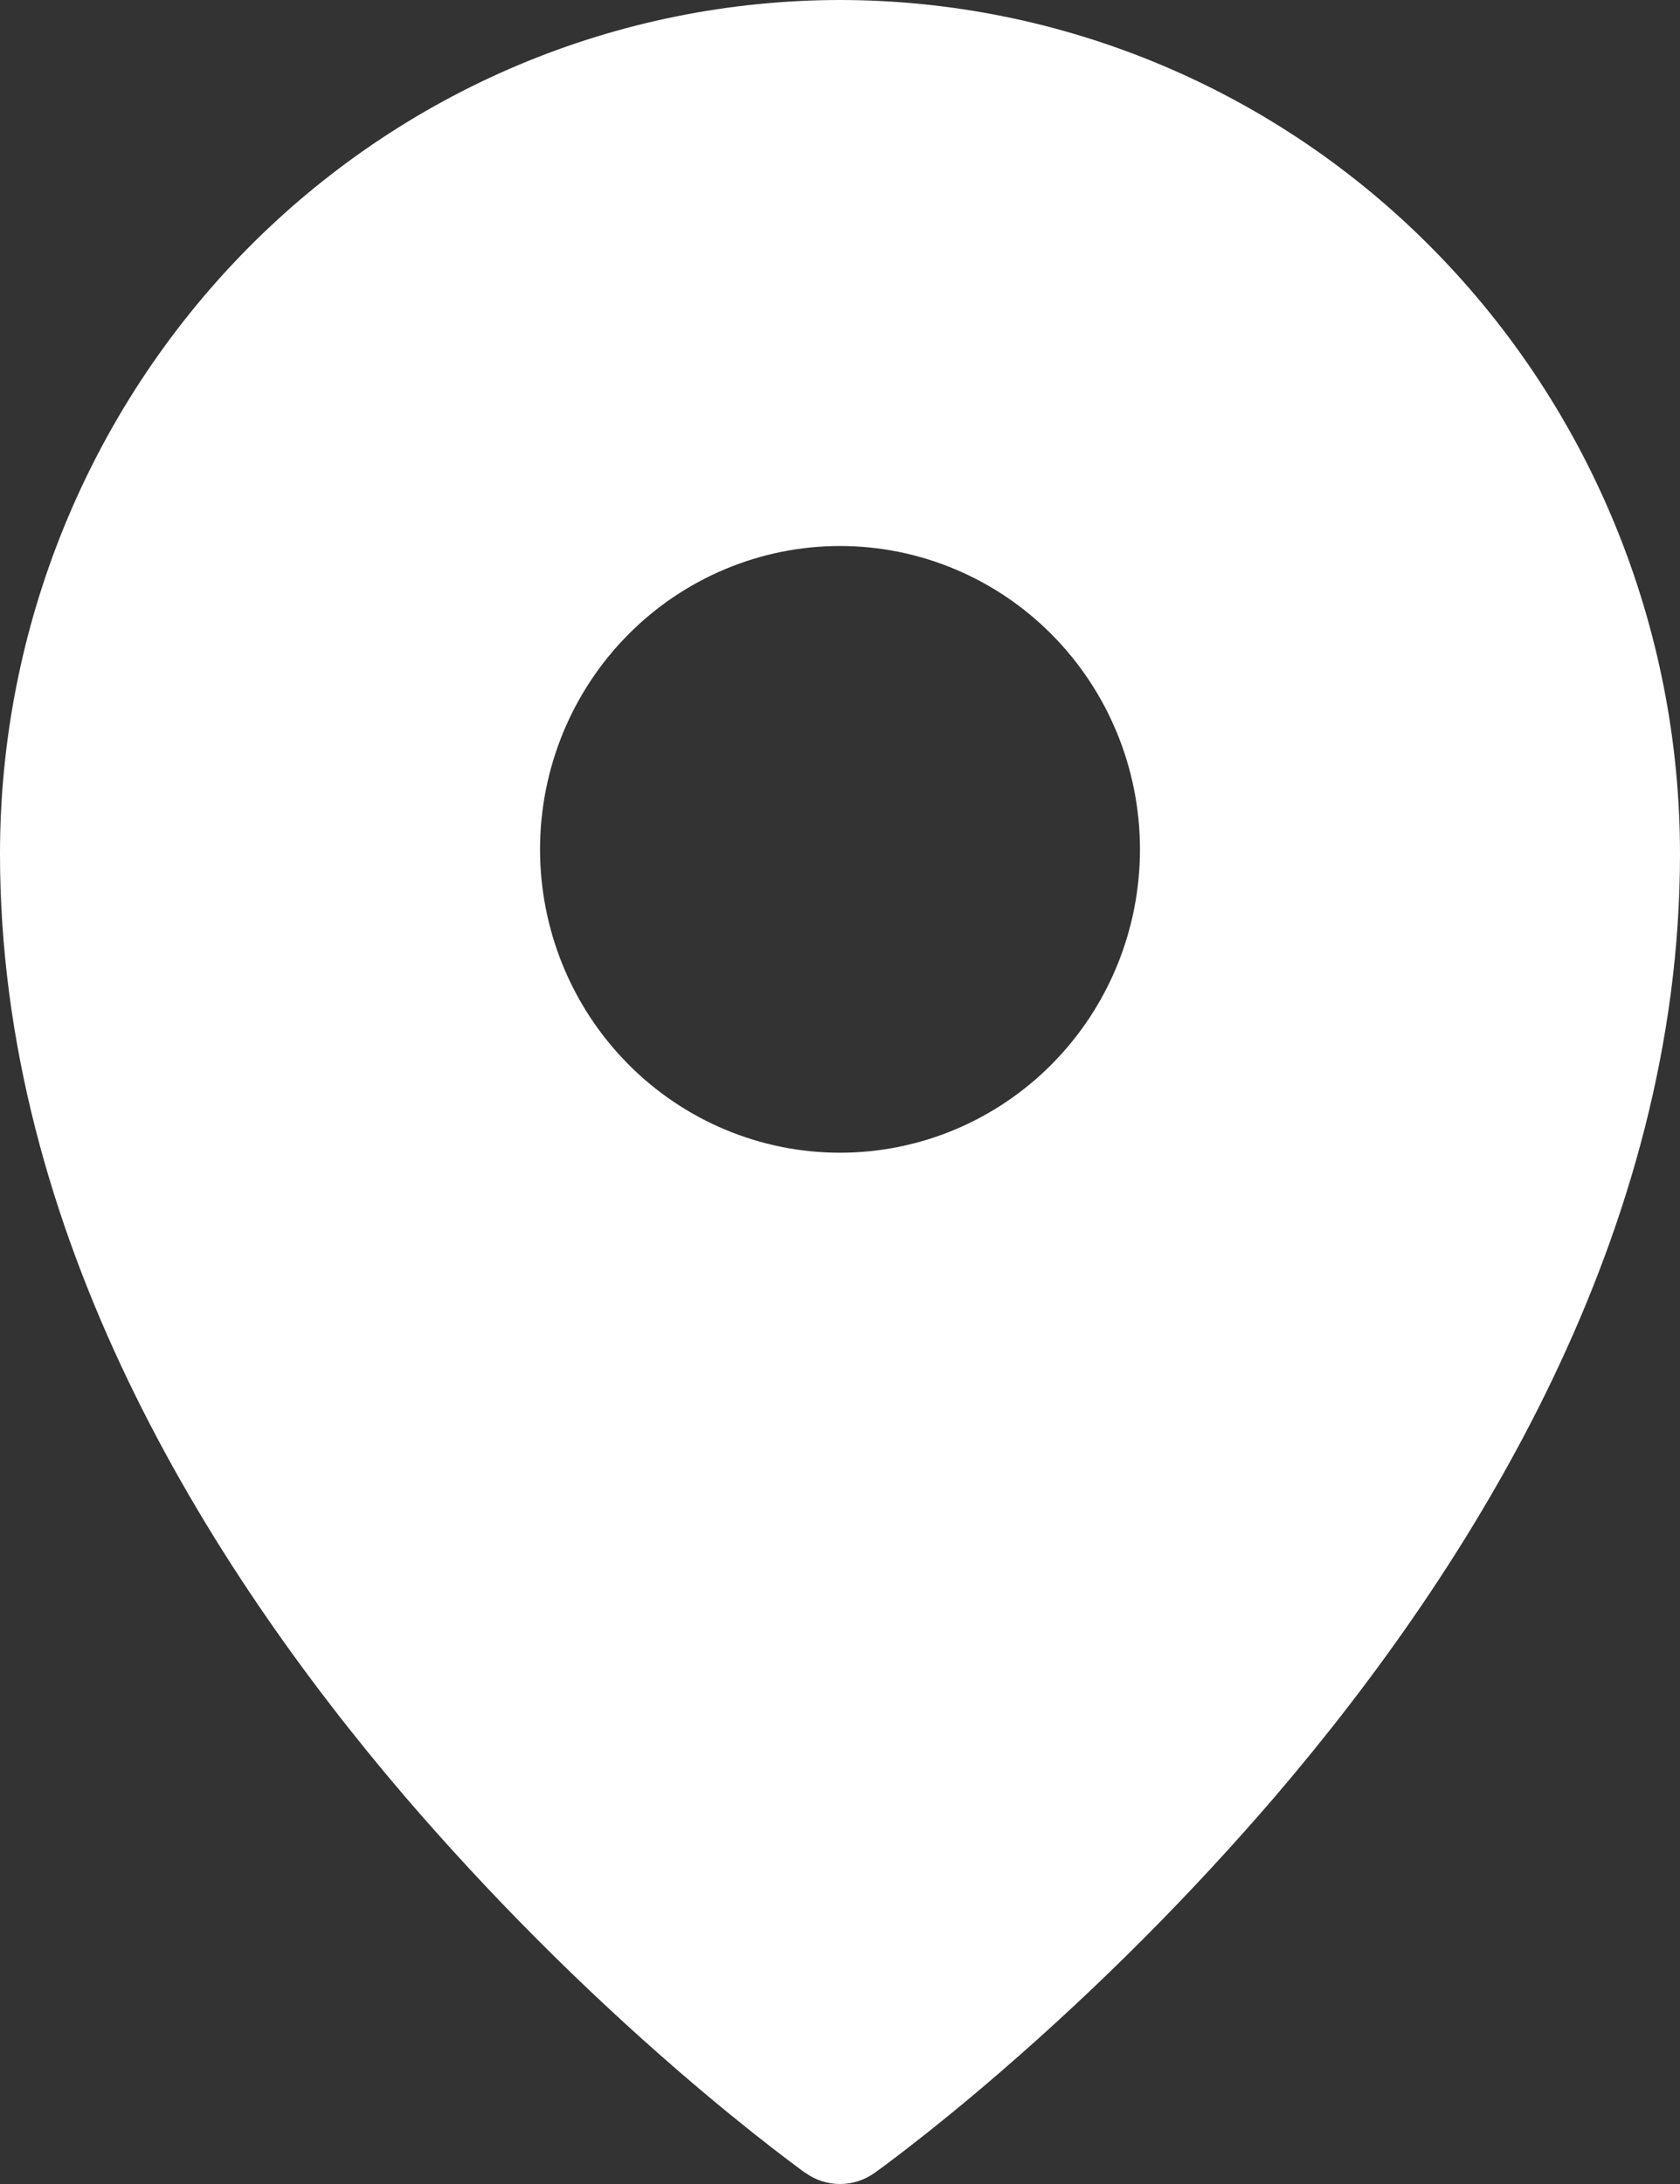 <svg width="20" height="26" viewBox="0 0 20 26" fill="none" xmlns="http://www.w3.org/2000/svg">
<rect x="0" y="0" width="20" height="26" fill="#333333" stroke="none"/>
<path fill-rule="evenodd" clip-rule="evenodd" d="M10.411 25.868L10.414 25.867L10.421 25.862L10.443 25.845L10.527 25.784C10.599 25.73 10.703 25.652 10.834 25.55C11.097 25.346 11.47 25.047 11.915 24.662C13.083 23.652 14.175 22.556 15.183 21.383C17.546 18.619 20 14.675 20 10.166C20 7.472 18.947 4.887 17.073 2.98C16.146 2.036 15.045 1.287 13.831 0.776C12.617 0.264 11.315 0.001 10 0C8.685 0.001 7.383 0.264 6.169 0.775C4.955 1.287 3.854 2.036 2.927 2.979C1.051 4.89 -0.001 7.474 1.13101e-06 10.167C1.13101e-06 14.675 2.454 18.619 4.817 21.383C5.825 22.556 6.917 23.652 8.085 24.662C8.531 25.047 8.903 25.346 9.166 25.55C9.295 25.65 9.425 25.749 9.556 25.846L9.579 25.862L9.586 25.867L9.589 25.868C9.835 26.044 10.165 26.044 10.411 25.868ZM13.571 10.111C13.571 11.069 13.195 11.988 12.525 12.665C11.856 13.342 10.947 13.723 10 13.723C9.053 13.723 8.144 13.342 7.475 12.665C6.805 11.988 6.429 11.069 6.429 10.111C6.429 9.154 6.805 8.235 7.475 7.558C8.144 6.881 9.053 6.5 10 6.5C10.947 6.5 11.856 6.881 12.525 7.558C13.195 8.235 13.571 9.154 13.571 10.111Z" fill="white"/>
</svg>
